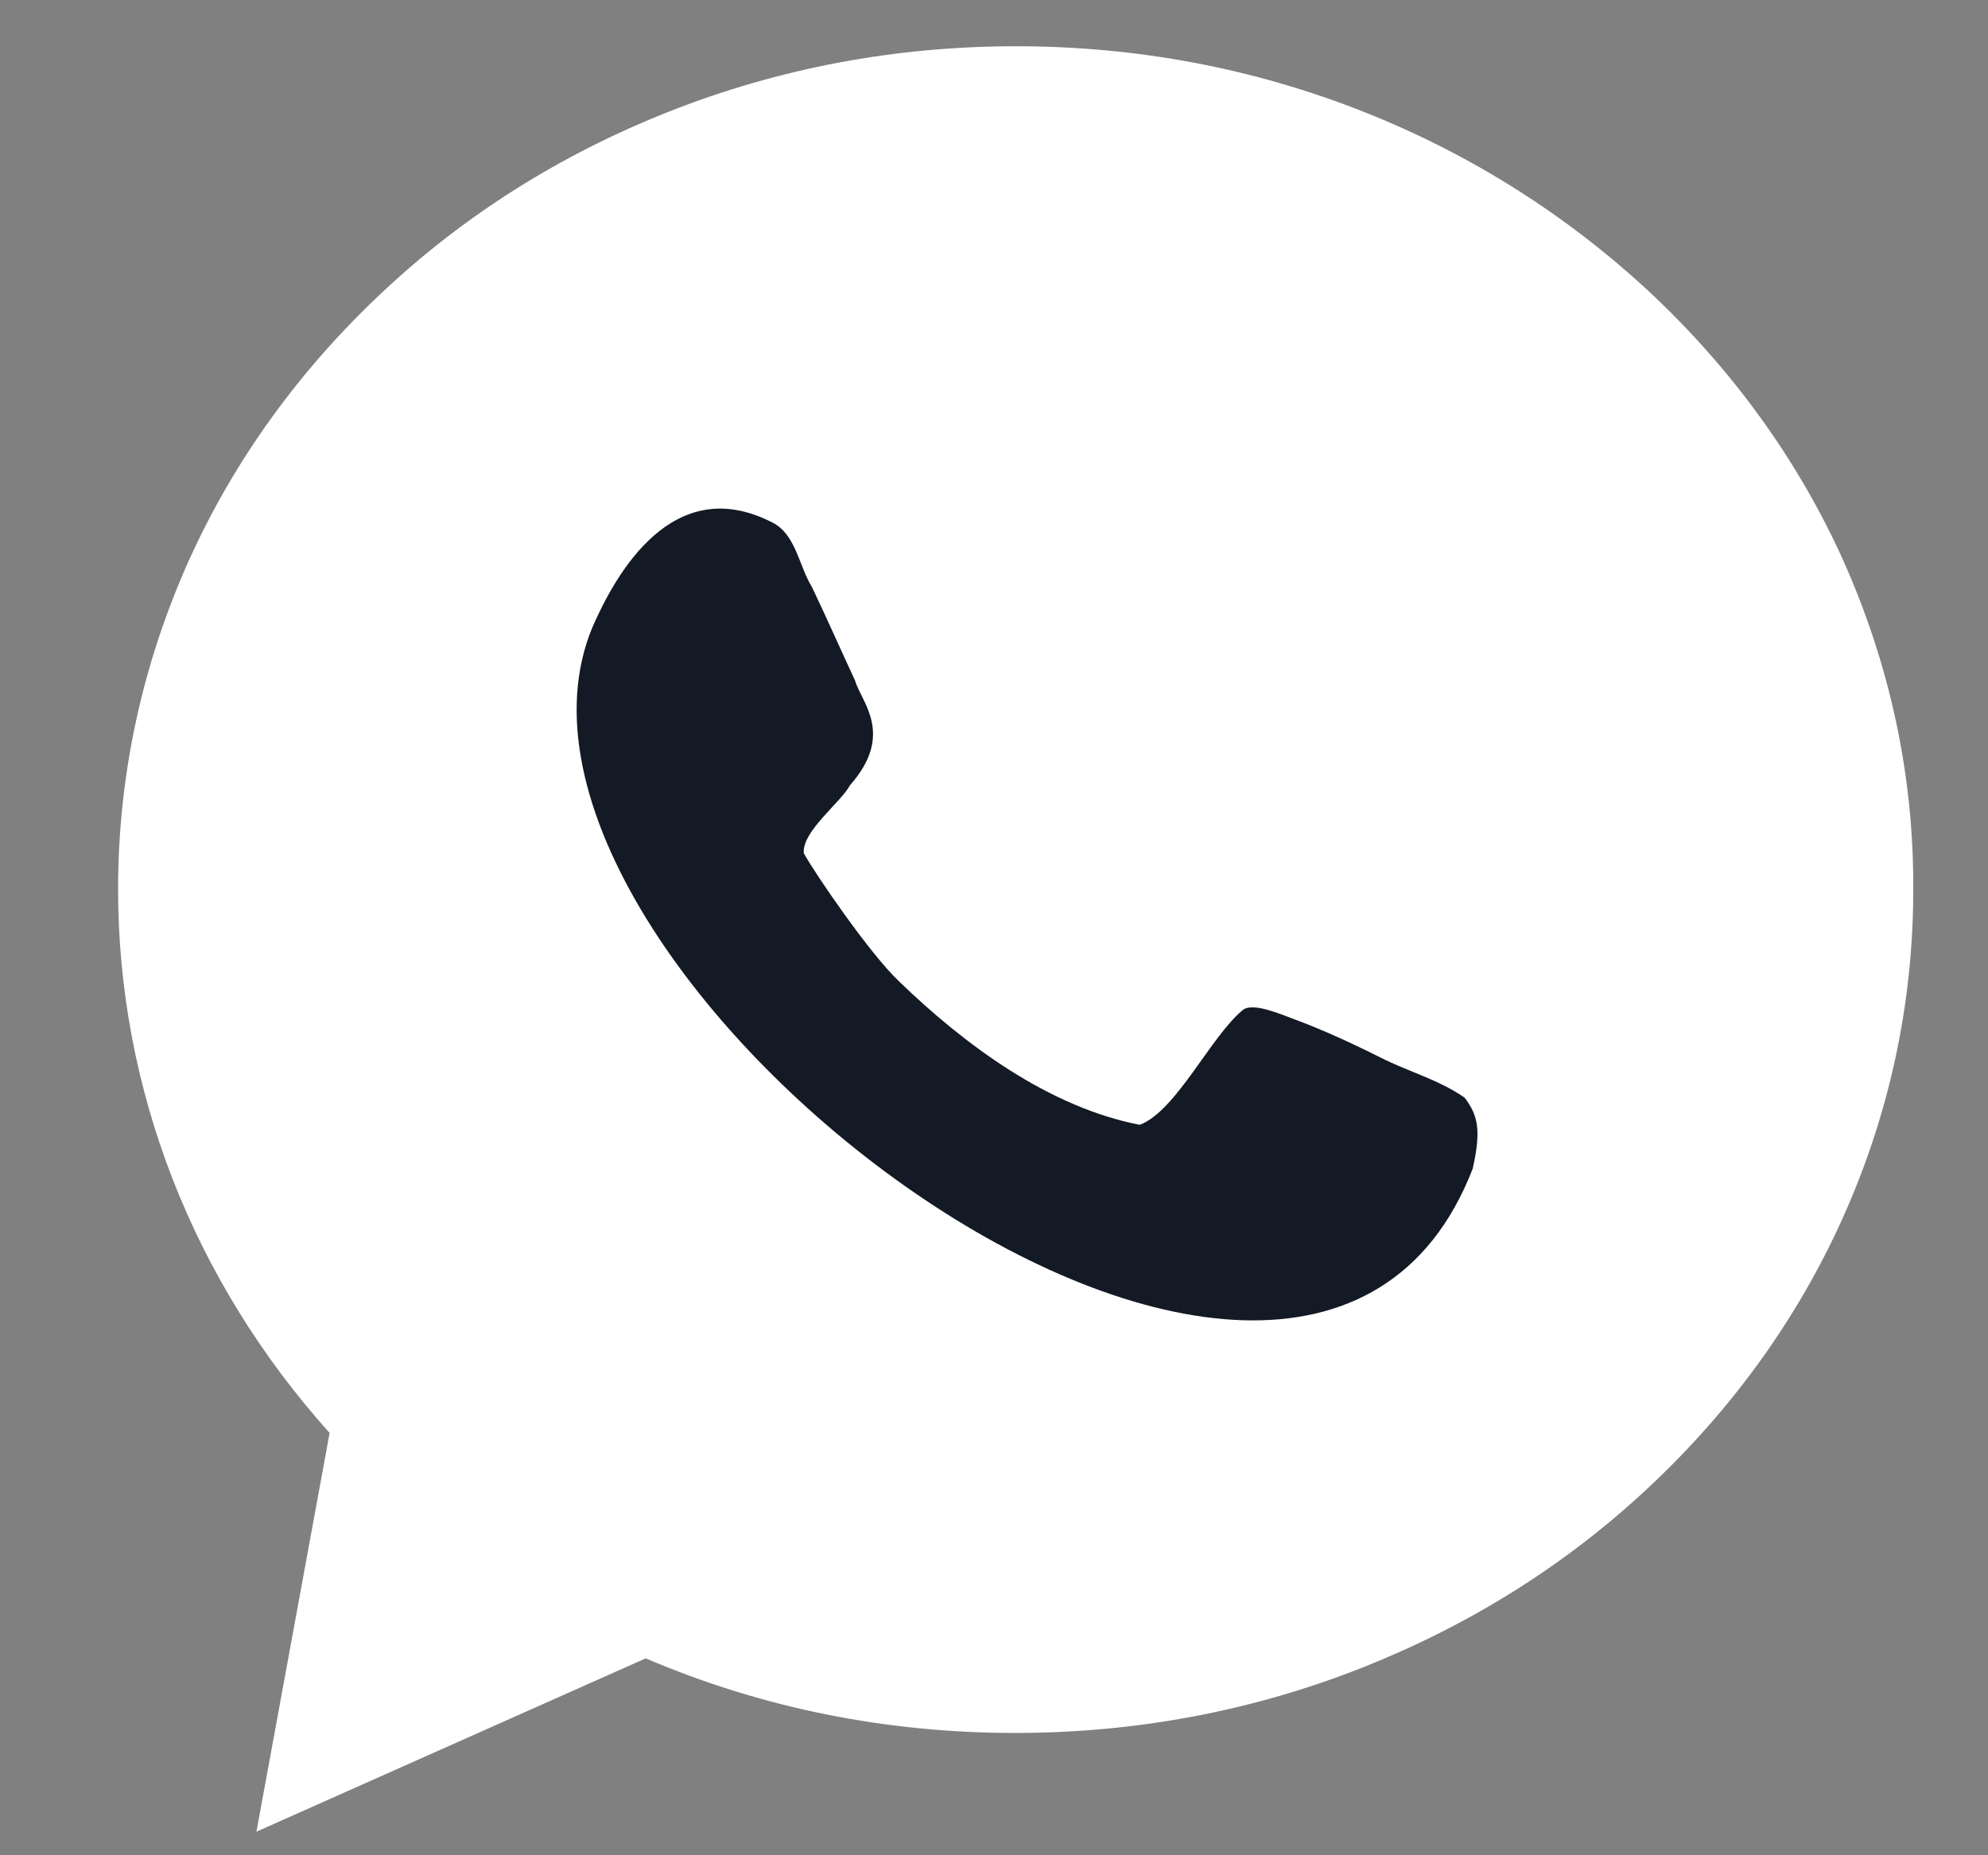 <svg width="15" height="14" viewBox="0 0 15 14" fill="none" xmlns="http://www.w3.org/2000/svg">
<rect x="0" y="0" width="15" height="14" fill="#808080" stroke="none"/>
<path d="M13.906 4.225C13.564 3.469 13.072 2.79 12.448 2.205C11.824 1.625 11.101 1.166 10.295 0.846C9.461 0.515 8.578 0.349 7.666 0.349C6.755 0.349 5.872 0.515 5.038 0.846C4.232 1.166 3.509 1.619 2.885 2.205C2.261 2.79 1.769 3.469 1.427 4.225C1.074 5.01 0.891 5.849 0.891 6.71C0.891 8.218 1.455 9.664 2.487 10.813L1.935 13.822L4.872 12.514C5.75 12.889 6.684 13.077 7.661 13.077C8.572 13.077 9.455 12.911 10.289 12.58C11.095 12.259 11.819 11.807 12.443 11.221C13.067 10.636 13.558 9.957 13.9 9.2C14.254 8.416 14.436 7.577 14.436 6.716C14.441 5.849 14.259 5.015 13.906 4.225Z" fill="white"/>
<path d="M10.416 7.98C10.129 7.836 9.919 7.748 9.77 7.693C9.676 7.659 9.456 7.56 9.378 7.621C9.135 7.82 8.876 8.383 8.6 8.488C7.915 8.355 7.28 7.886 6.783 7.405C6.562 7.196 6.154 6.599 6.065 6.439C6.049 6.274 6.347 6.053 6.413 5.926C6.755 5.539 6.496 5.296 6.452 5.136C6.374 4.97 6.242 4.672 6.126 4.429C6.027 4.269 6.005 4.032 5.828 3.943C5.077 3.557 4.646 4.33 4.47 4.733C3.404 7.301 9.809 12.187 11.112 8.819C11.178 8.526 11.151 8.416 11.051 8.283C10.852 8.145 10.621 8.085 10.416 7.98Z" fill="#131A25"/>
</svg>
